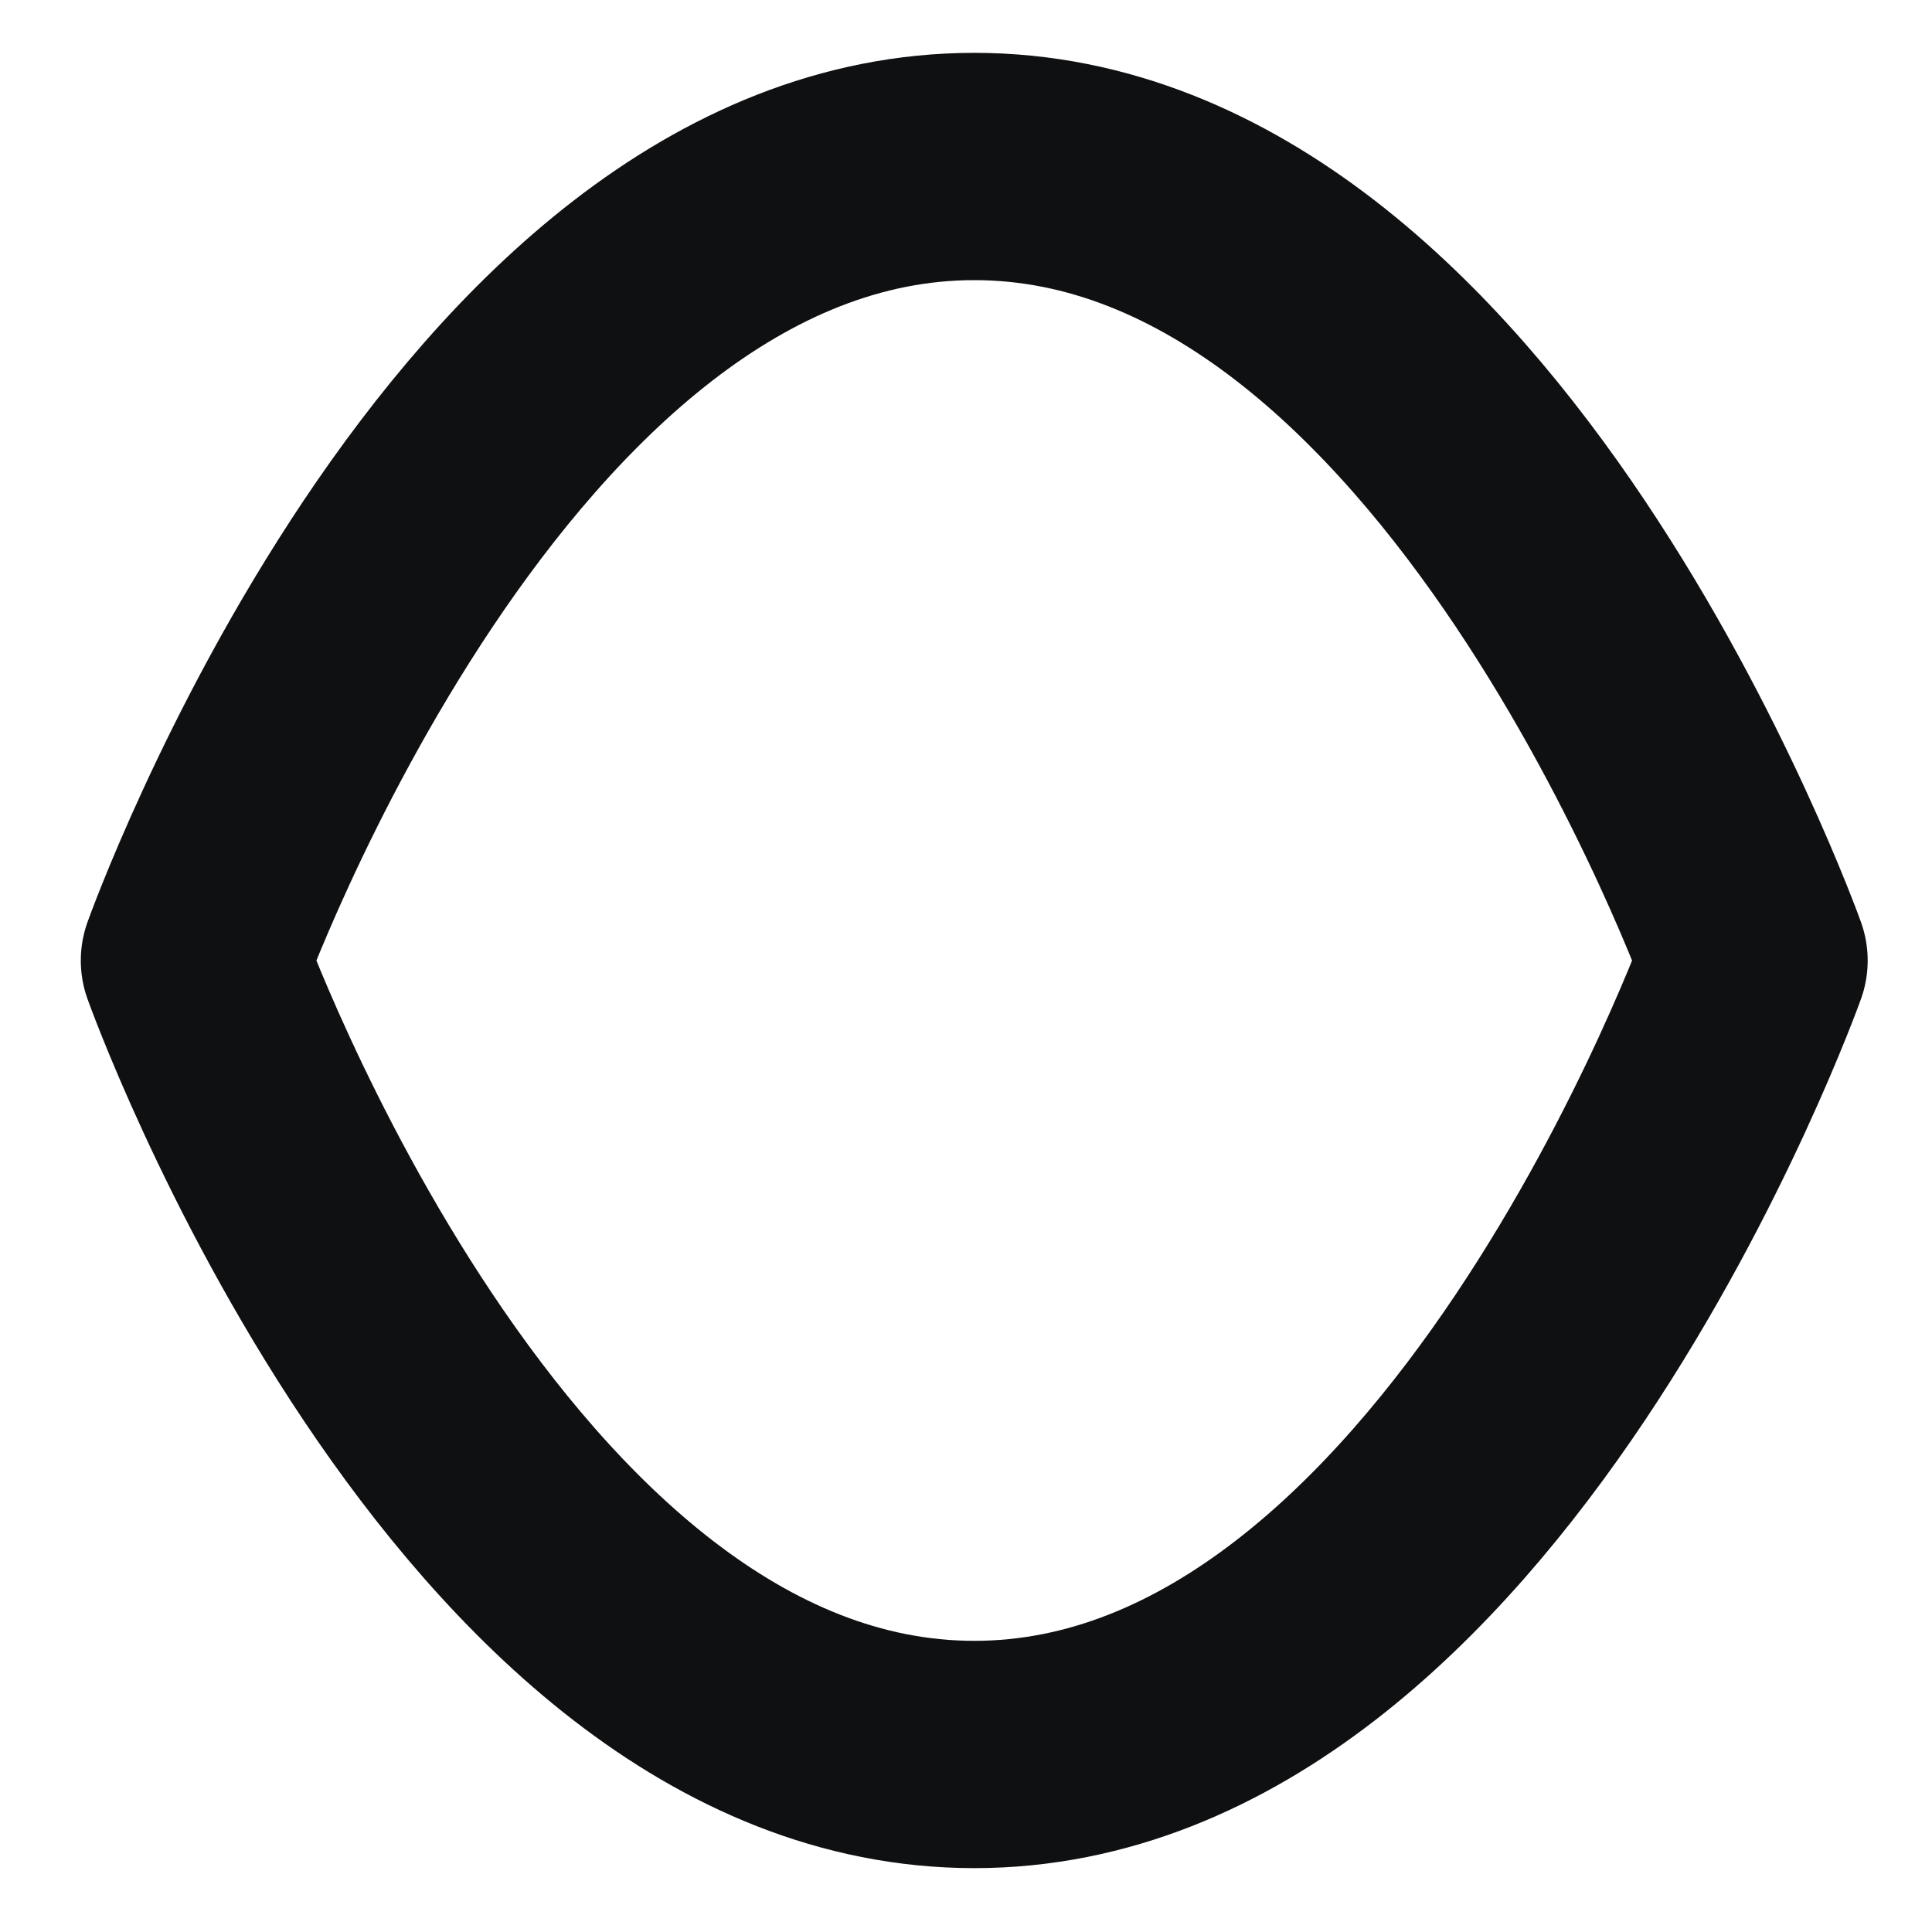 <svg width="17" height="17" viewBox="0 0 17 17" fill="none" xmlns="http://www.w3.org/2000/svg">
<path d="M1.711 8.452C1.711 8.452 4.206 1.465 8.573 1.465C12.939 1.465 15.434 8.452 15.434 8.452C15.434 8.452 12.939 15.438 8.573 15.438C4.206 15.438 1.711 8.452 1.711 8.452Z" stroke="#0F1012" stroke-width="2" stroke-linecap="round" stroke-linejoin="round"/>
</svg>
